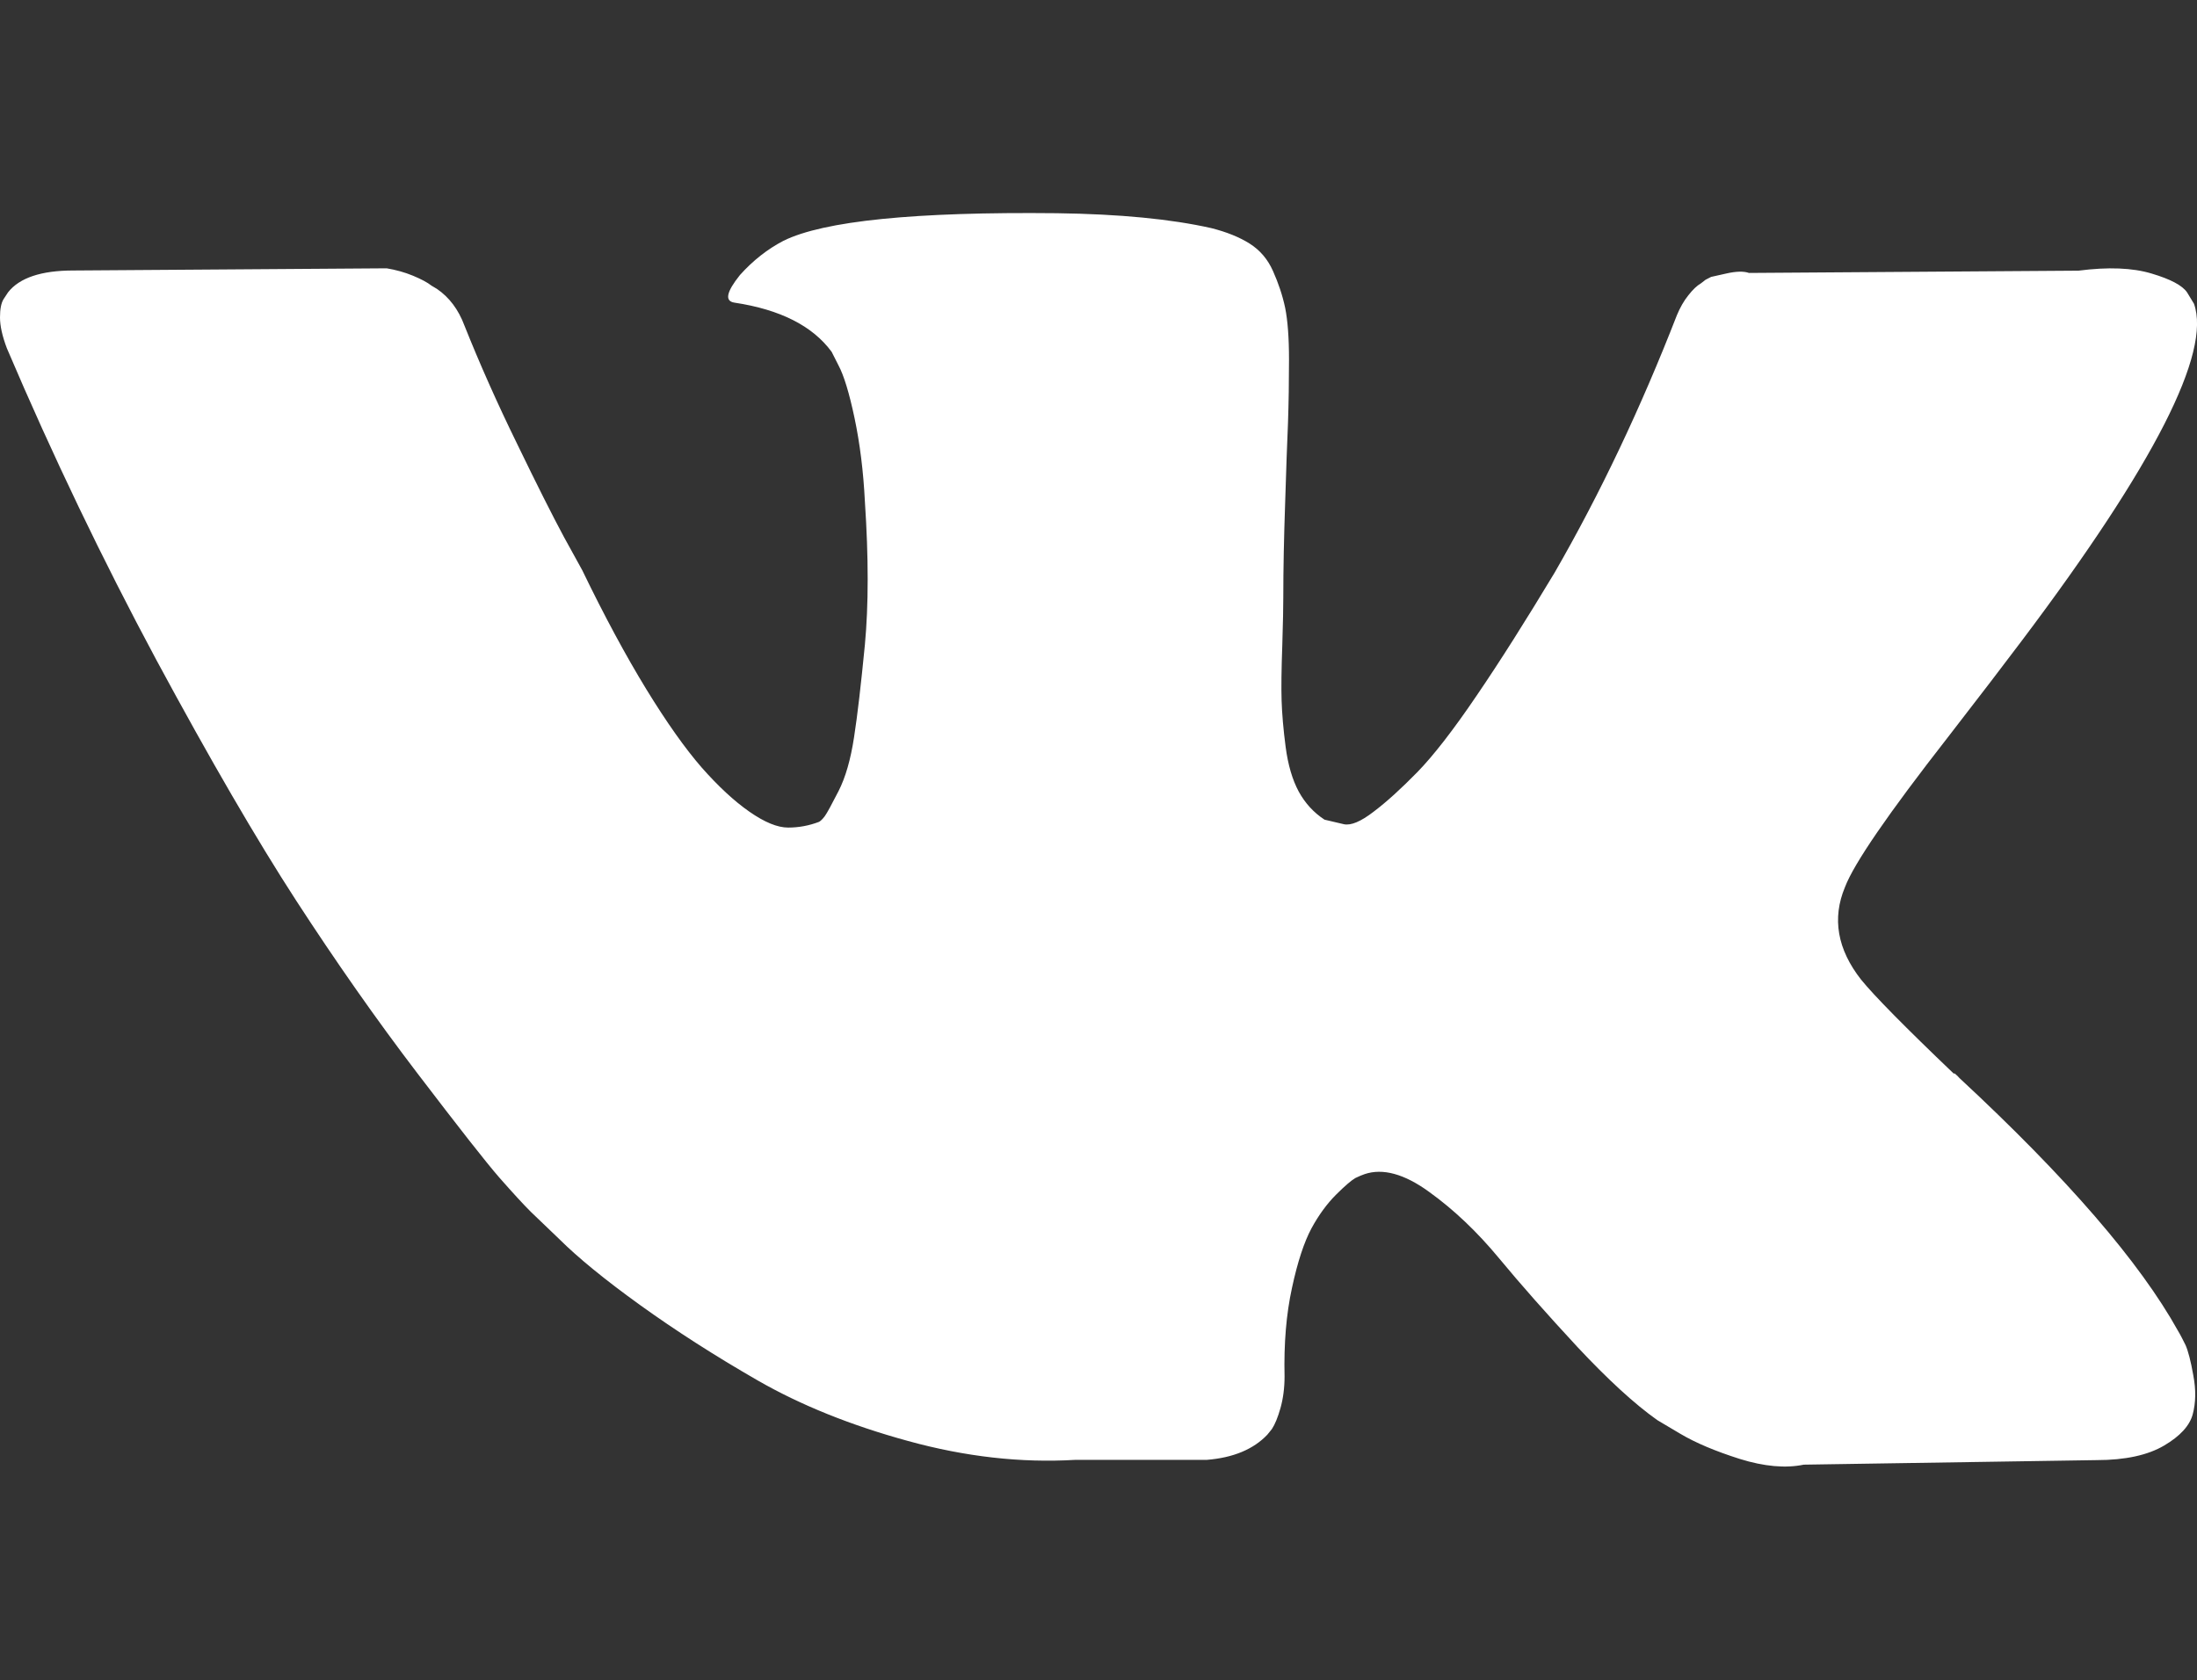 <?xml version="1.0" encoding="utf-8"?>
<!-- Generator: Adobe Illustrator 16.0.0, SVG Export Plug-In . SVG Version: 6.00 Build 0)  -->
<!DOCTYPE svg PUBLIC "-//W3C//DTD SVG 1.1//EN" "http://www.w3.org/Graphics/SVG/1.1/DTD/svg11.dtd">
<svg version="1.1" id="Layer_1" xmlns="http://www.w3.org/2000/svg" xmlns:xlink="http://www.w3.org/1999/xlink" x="0px" y="0px"
	 width="26.108px" height="19.968px" viewBox="0 0 26.108 19.968" enable-background="new 0 0 26.108 19.968" xml:space="preserve">
<rect x="0" y="0" width="26.108" height="19.968" fill="#333333" stroke="none"/>
<path fill="#FFFFFF" d="M25.972,15.987c-0.034-0.068-0.062-0.124-0.09-0.17c-0.452-0.814-1.318-1.817-2.597-3.004l-0.026-0.028
	l-0.014-0.012l-0.015-0.014h-0.014c-0.58-0.554-0.946-0.926-1.1-1.116c-0.282-0.36-0.347-0.728-0.191-1.1
	c0.108-0.283,0.516-0.875,1.223-1.781c0.372-0.48,0.666-0.865,0.885-1.156c1.568-2.083,2.247-3.417,2.039-3.996L25.99,3.475
	c-0.055-0.081-0.193-0.156-0.422-0.224c-0.226-0.068-0.515-0.08-0.869-0.034l-3.915,0.027c-0.063-0.022-0.153-0.02-0.271,0.007
	c-0.118,0.027-0.179,0.04-0.179,0.04l-0.066,0.034l-0.054,0.042c-0.047,0.027-0.097,0.074-0.15,0.142
	c-0.055,0.068-0.099,0.147-0.137,0.238c-0.427,1.097-0.909,2.116-1.452,3.058c-0.338,0.562-0.646,1.05-0.927,1.462
	c-0.279,0.412-0.516,0.716-0.705,0.91c-0.191,0.195-0.363,0.352-0.519,0.47c-0.153,0.118-0.271,0.167-0.354,0.149
	c-0.08-0.019-0.157-0.037-0.23-0.054c-0.127-0.083-0.229-0.193-0.306-0.333c-0.076-0.141-0.128-0.318-0.156-0.531
	c-0.028-0.213-0.043-0.396-0.048-0.55c-0.005-0.154-0.002-0.372,0.008-0.654c0.009-0.28,0.012-0.47,0.012-0.571
	c0-0.344,0.008-0.718,0.022-1.121c0.012-0.403,0.024-0.723,0.034-0.958c0.008-0.237,0.012-0.485,0.012-0.749
	c0-0.263-0.016-0.469-0.046-0.618c-0.032-0.15-0.081-0.294-0.144-0.435c-0.062-0.141-0.156-0.25-0.278-0.327
	c-0.122-0.077-0.274-0.138-0.456-0.184c-0.479-0.108-1.092-0.167-1.835-0.177c-1.686-0.018-2.769,0.091-3.249,0.328
	c-0.19,0.099-0.363,0.235-0.517,0.407C8.632,3.47,8.609,3.579,8.728,3.597c0.544,0.082,0.929,0.277,1.155,0.585l0.082,0.162
	c0.063,0.118,0.127,0.326,0.19,0.625c0.063,0.299,0.105,0.63,0.123,0.993c0.044,0.662,0.044,1.228,0,1.7
	c-0.046,0.471-0.088,0.838-0.129,1.101c-0.04,0.263-0.101,0.476-0.184,0.639C9.882,9.564,9.828,9.664,9.801,9.701
	C9.774,9.737,9.75,9.759,9.733,9.768C9.615,9.813,9.493,9.836,9.366,9.836s-0.28-0.063-0.461-0.189
	C8.723,9.52,8.535,9.345,8.339,9.123C8.145,8.9,7.925,8.591,7.68,8.191c-0.244-0.399-0.498-0.87-0.761-1.414L6.702,6.383
	C6.566,6.13,6.38,5.761,6.145,5.275C5.908,4.791,5.7,4.322,5.519,3.869c-0.071-0.19-0.18-0.335-0.326-0.435l-0.067-0.04
	C5.08,3.357,5.006,3.318,4.908,3.277c-0.1-0.041-0.204-0.07-0.313-0.088L0.87,3.215c-0.38,0-0.639,0.087-0.774,0.259L0.042,3.556
	C0.014,3.602,0,3.673,0,3.773s0.027,0.222,0.082,0.367c0.544,1.277,1.136,2.51,1.773,3.698c0.64,1.187,1.195,2.142,1.666,2.868
	c0.471,0.725,0.951,1.411,1.441,2.053s0.813,1.055,0.971,1.236c0.159,0.181,0.284,0.317,0.374,0.407l0.34,0.326
	c0.218,0.217,0.537,0.479,0.958,0.782s0.888,0.603,1.399,0.897c0.512,0.294,1.108,0.534,1.788,0.72
	c0.679,0.187,1.341,0.262,1.985,0.224h1.563c0.316-0.025,0.557-0.127,0.72-0.299l0.055-0.068c0.036-0.055,0.07-0.137,0.102-0.25
	c0.031-0.112,0.048-0.237,0.048-0.374c-0.009-0.388,0.02-0.741,0.088-1.052c0.067-0.313,0.146-0.549,0.232-0.709
	c0.085-0.157,0.184-0.292,0.292-0.4s0.187-0.174,0.23-0.198c0.045-0.021,0.081-0.037,0.109-0.046
	c0.216-0.073,0.473-0.003,0.767,0.211c0.295,0.212,0.572,0.476,0.831,0.789c0.257,0.311,0.567,0.661,0.93,1.053
	c0.363,0.388,0.681,0.68,0.951,0.871l0.273,0.162c0.182,0.108,0.417,0.207,0.707,0.299c0.289,0.09,0.544,0.113,0.76,0.068
	l3.479-0.054c0.344,0,0.612-0.06,0.803-0.173c0.191-0.112,0.304-0.237,0.34-0.371c0.037-0.137,0.04-0.292,0.007-0.464
	C26.034,16.175,26.002,16.055,25.972,15.987z"/>
<g>
</g>
<g>
</g>
<g>
</g>
<g>
</g>
<g>
</g>
<g>
</g>
</svg>
